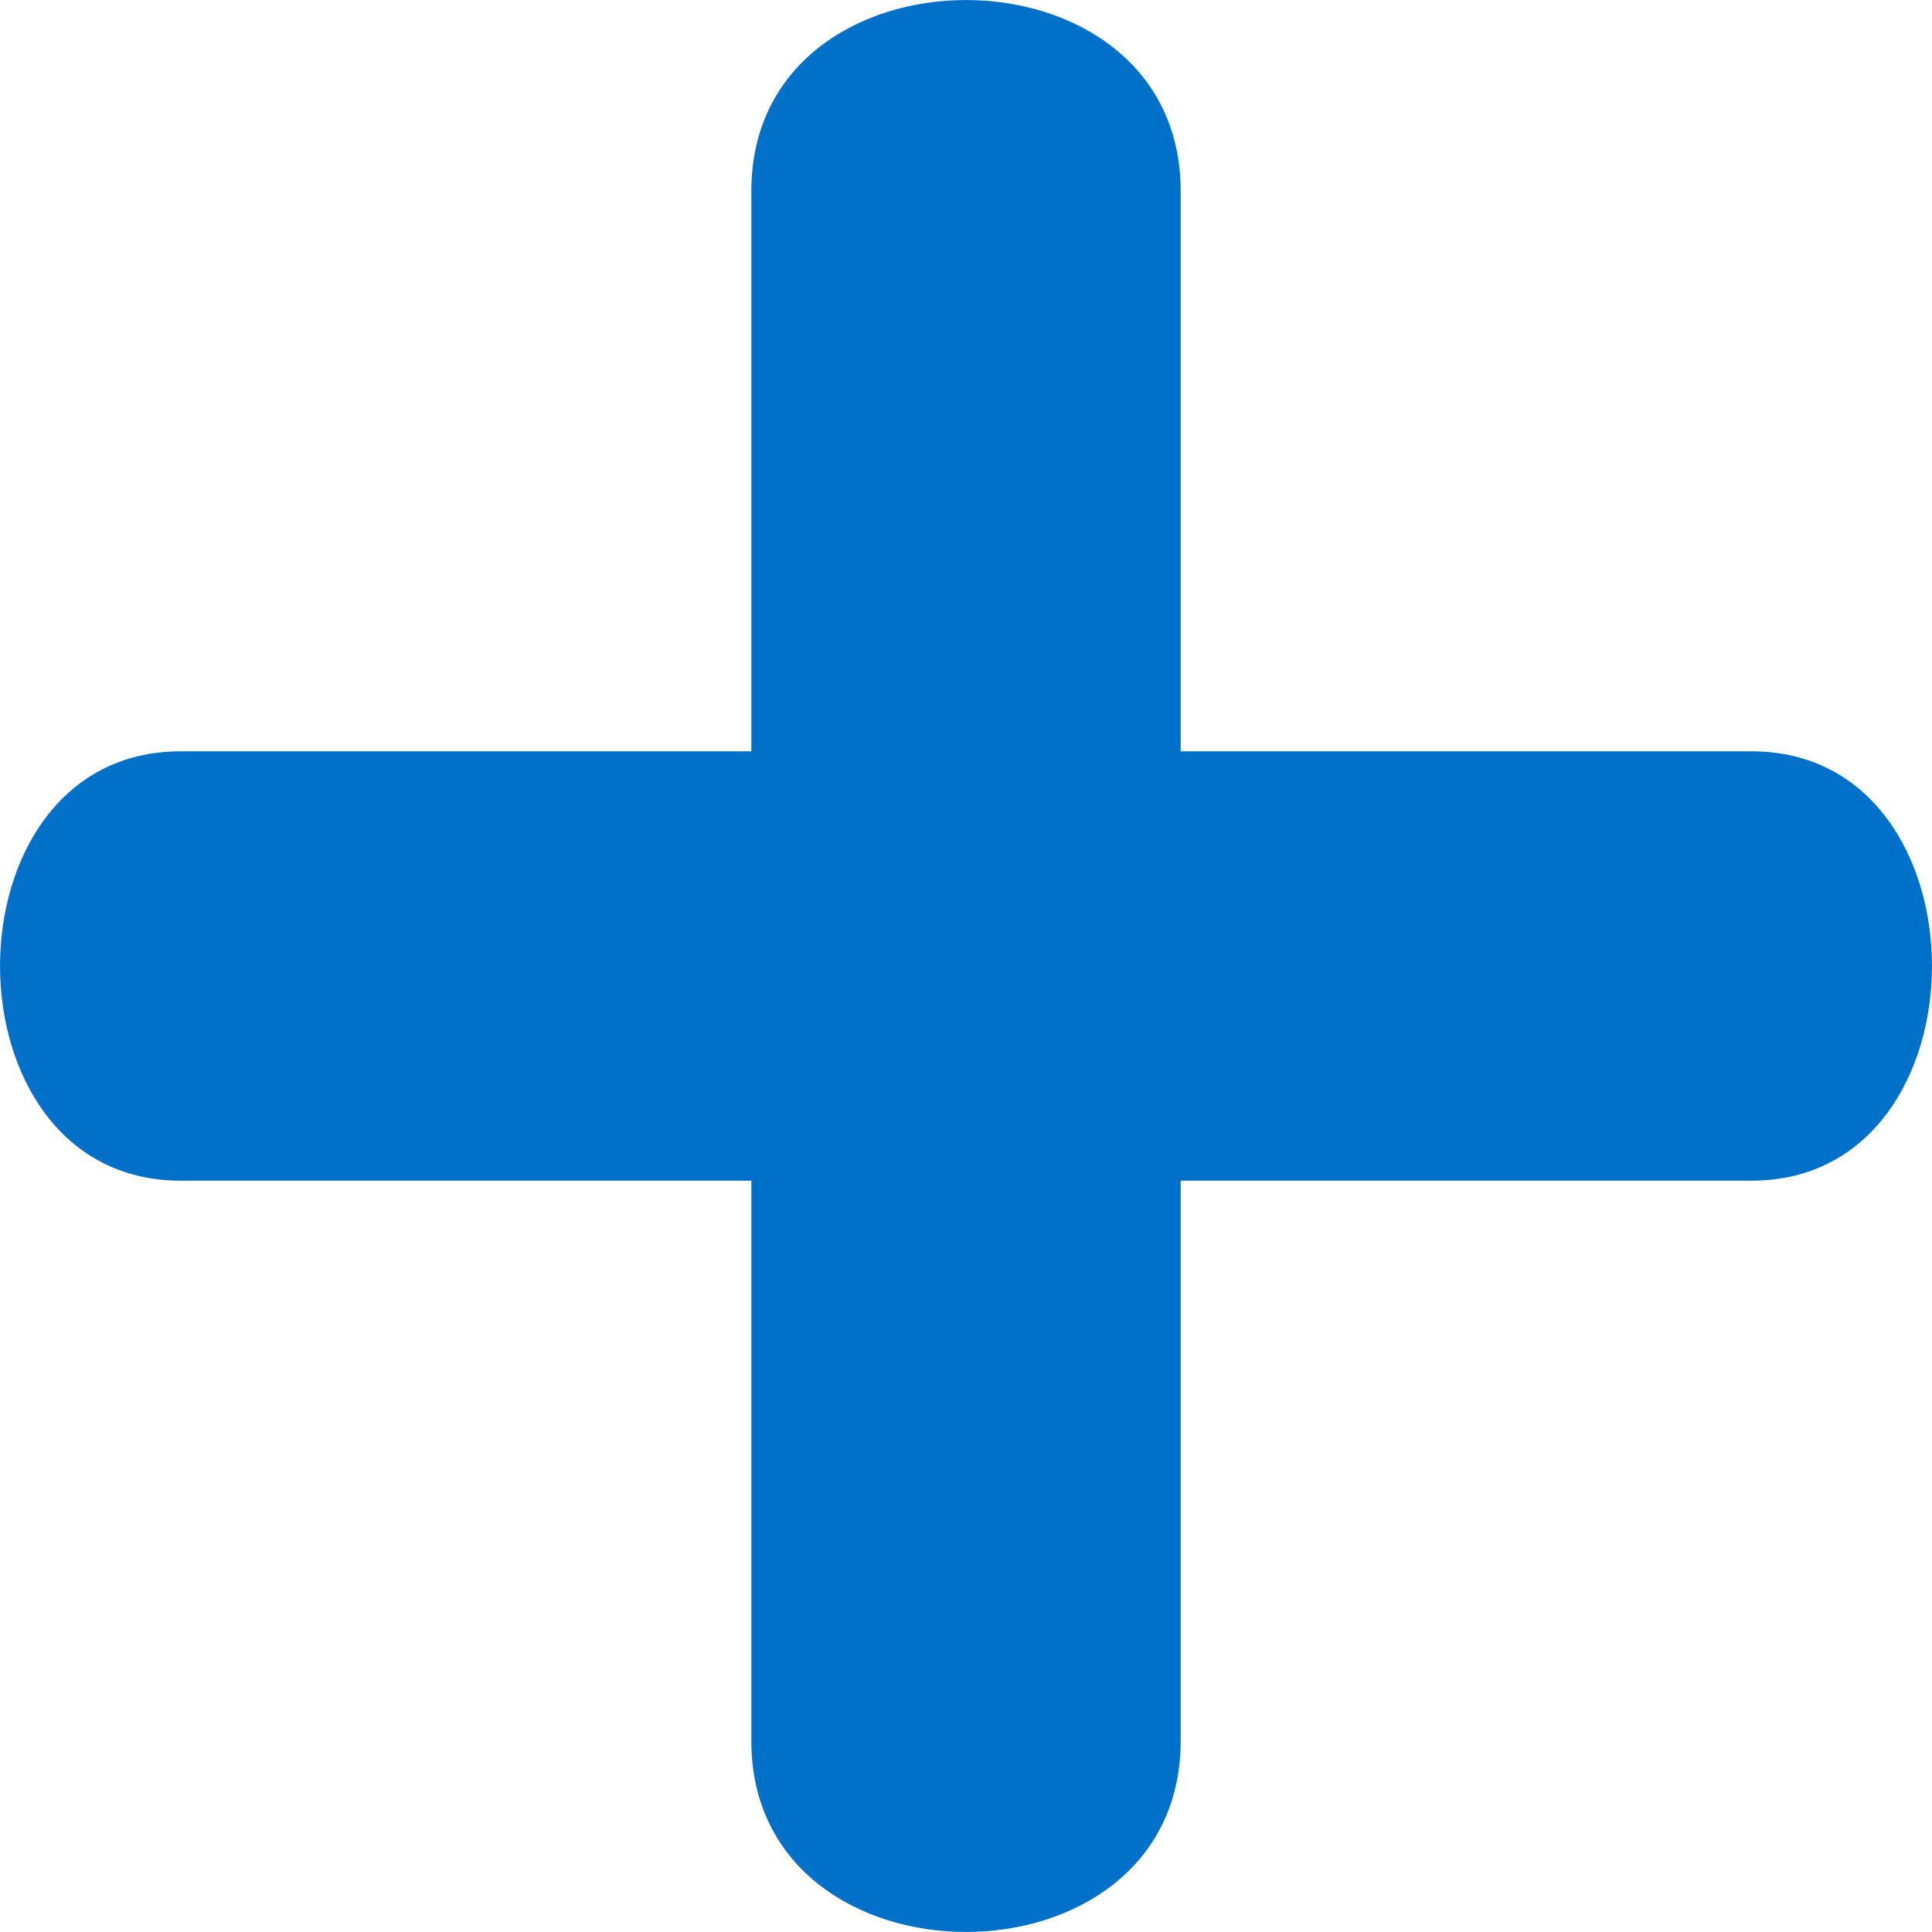 <?xml version="1.0" encoding="UTF-8"?>
<svg width="18px" height="18px" viewBox="0 0 18 18" version="1.1" xmlns="http://www.w3.org/2000/svg" xmlns:xlink="http://www.w3.org/1999/xlink">
    <!-- Generator: Sketch 51.3 (57544) - http://www.bohemiancoding.com/sketch -->
    <title>Path</title>
    <desc>Created with Sketch.</desc>
    <defs></defs>
    <g id="Symbols" stroke="none" stroke-width="1" fill="none" fill-rule="evenodd">
        <g id="UI/Icon/18-plus" fill="#0070C9">
            <path d="M7,7 L1.681,7 C-0.56,7 -0.56,11 1.681,11 L7,11 L7,16.22 C7,18.593 11,18.593 11,16.22 L11,11 L16.319,11 C18.56,11 18.56,7 16.319,7 L11,7 L11,1.78 C11,-0.593 7,-0.593 7,1.78 L7,7 Z" id="Path"></path>
        </g>
    </g>
</svg>